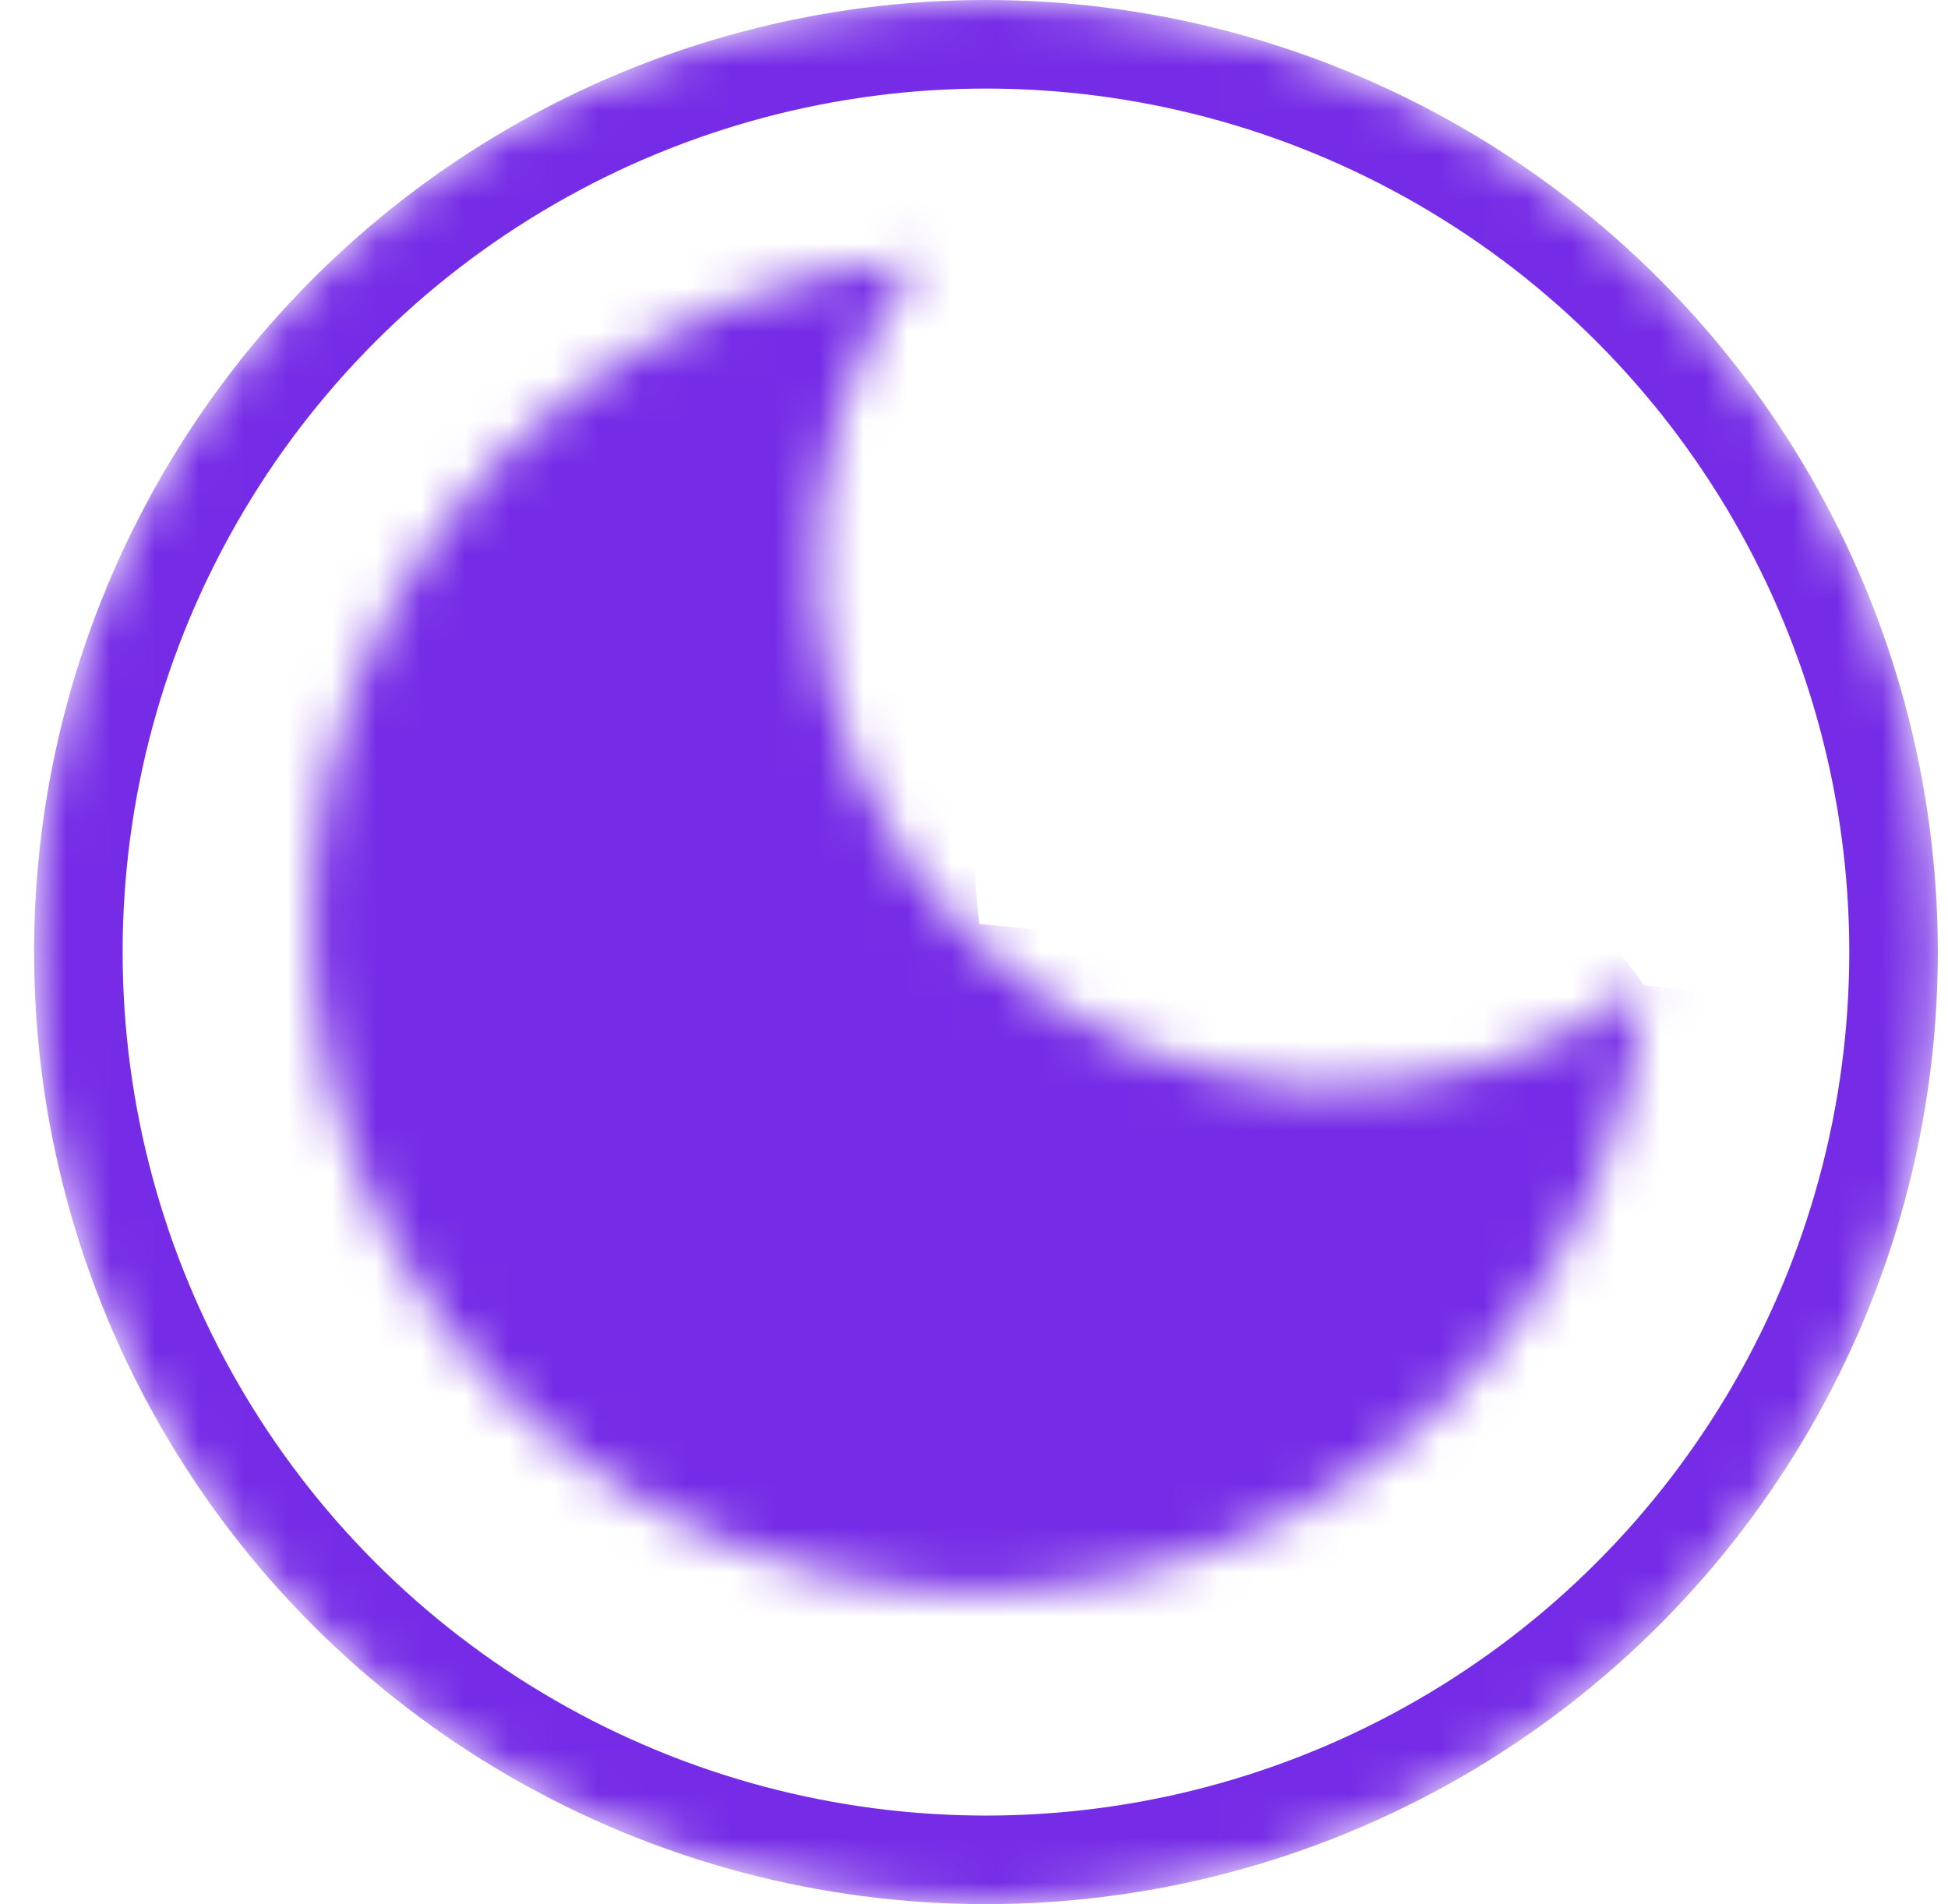 <svg width="44" height="43" viewBox="0 0 44 43" fill="none" xmlns="http://www.w3.org/2000/svg">
<mask id="mask0_906_1571" style="mask-type:alpha" maskUnits="userSpaceOnUse" x="0" y="0" width="44" height="43">
<circle cx="22.27" cy="21.5" r="21.5" fill="#230B34"/>
</mask>
<g mask="url(#mask0_906_1571)">
<circle cx="22.27" cy="21.5" r="20.5" stroke="#762CE6" stroke-width="2"/>
<mask id="path-3-inside-1_906_1571" fill="white">
<path d="M37.138 22.254C36.874 25.107 35.804 27.826 34.051 30.093C32.298 32.359 29.937 34.08 27.242 35.054C24.547 36.027 21.631 36.213 18.834 35.589C16.037 34.966 13.476 33.559 11.45 31.532C9.424 29.506 8.017 26.945 7.394 24.149C6.77 21.352 6.956 18.436 7.929 15.741C8.902 13.046 10.623 10.684 12.89 8.932C15.157 7.179 17.876 6.108 20.729 5.845C19.058 8.105 18.255 10.889 18.464 13.691C18.673 16.494 19.881 19.128 21.868 21.115C23.855 23.102 26.489 24.31 29.291 24.519C32.094 24.728 34.878 23.924 37.138 22.254V22.254Z"/>
</mask>
<path d="M20.729 5.845L34.834 16.271C38.944 10.711 39.404 3.256 36.01 -2.767C32.615 -8.791 25.999 -12.258 19.115 -11.622L20.729 5.845ZM19.672 20.64C19.715 20.175 19.889 19.733 20.174 19.364L47.928 40.822C51.718 35.919 54.034 30.039 54.604 23.868L19.672 20.64ZM20.174 19.364C20.459 18.995 20.844 18.715 21.283 18.556L33.201 51.551C39.029 49.446 44.137 45.724 47.928 40.822L20.174 19.364ZM21.283 18.556C21.721 18.398 22.196 18.367 22.651 18.469L15.017 52.709C21.065 54.058 27.372 53.656 33.201 51.551L21.283 18.556ZM22.651 18.469C23.107 18.57 23.524 18.799 23.853 19.129L-0.953 43.936C3.429 48.318 8.968 51.361 15.017 52.709L22.651 18.469ZM23.853 19.129C24.183 19.459 24.412 19.876 24.514 20.331L-9.727 27.966C-8.378 34.015 -5.335 39.554 -0.953 43.936L23.853 19.129ZM24.514 20.331C24.615 20.787 24.585 21.261 24.427 21.7L-8.568 9.782C-10.674 15.61 -11.075 21.918 -9.727 27.966L24.514 20.331ZM24.427 21.7C24.268 22.139 23.988 22.523 23.619 22.808L2.161 -4.945C-2.742 -1.155 -6.463 3.954 -8.568 9.782L24.427 21.7ZM23.619 22.808C23.25 23.094 22.807 23.268 22.343 23.311L19.115 -11.622C12.944 -11.051 7.063 -8.736 2.161 -4.945L23.619 22.808ZM6.623 -4.582C2.456 1.057 0.45 8.004 0.971 14.996L35.956 12.387C36.059 13.774 35.661 15.152 34.834 16.271L6.623 -4.582ZM0.971 14.996C1.493 21.988 4.507 28.561 9.464 33.518L34.271 8.712C35.254 9.696 35.852 11 35.956 12.387L0.971 14.996ZM9.464 33.518C14.422 38.476 20.995 41.49 27.987 42.011L30.596 7.027C31.983 7.13 33.287 7.728 34.271 8.712L9.464 33.518ZM27.987 42.011C34.979 42.533 41.926 40.527 47.564 36.359L26.712 8.148C27.83 7.321 29.209 6.923 30.596 7.027L27.987 42.011Z" fill="#762CE6" mask="url(#path-3-inside-1_906_1571)"/>
</g>
</svg>
